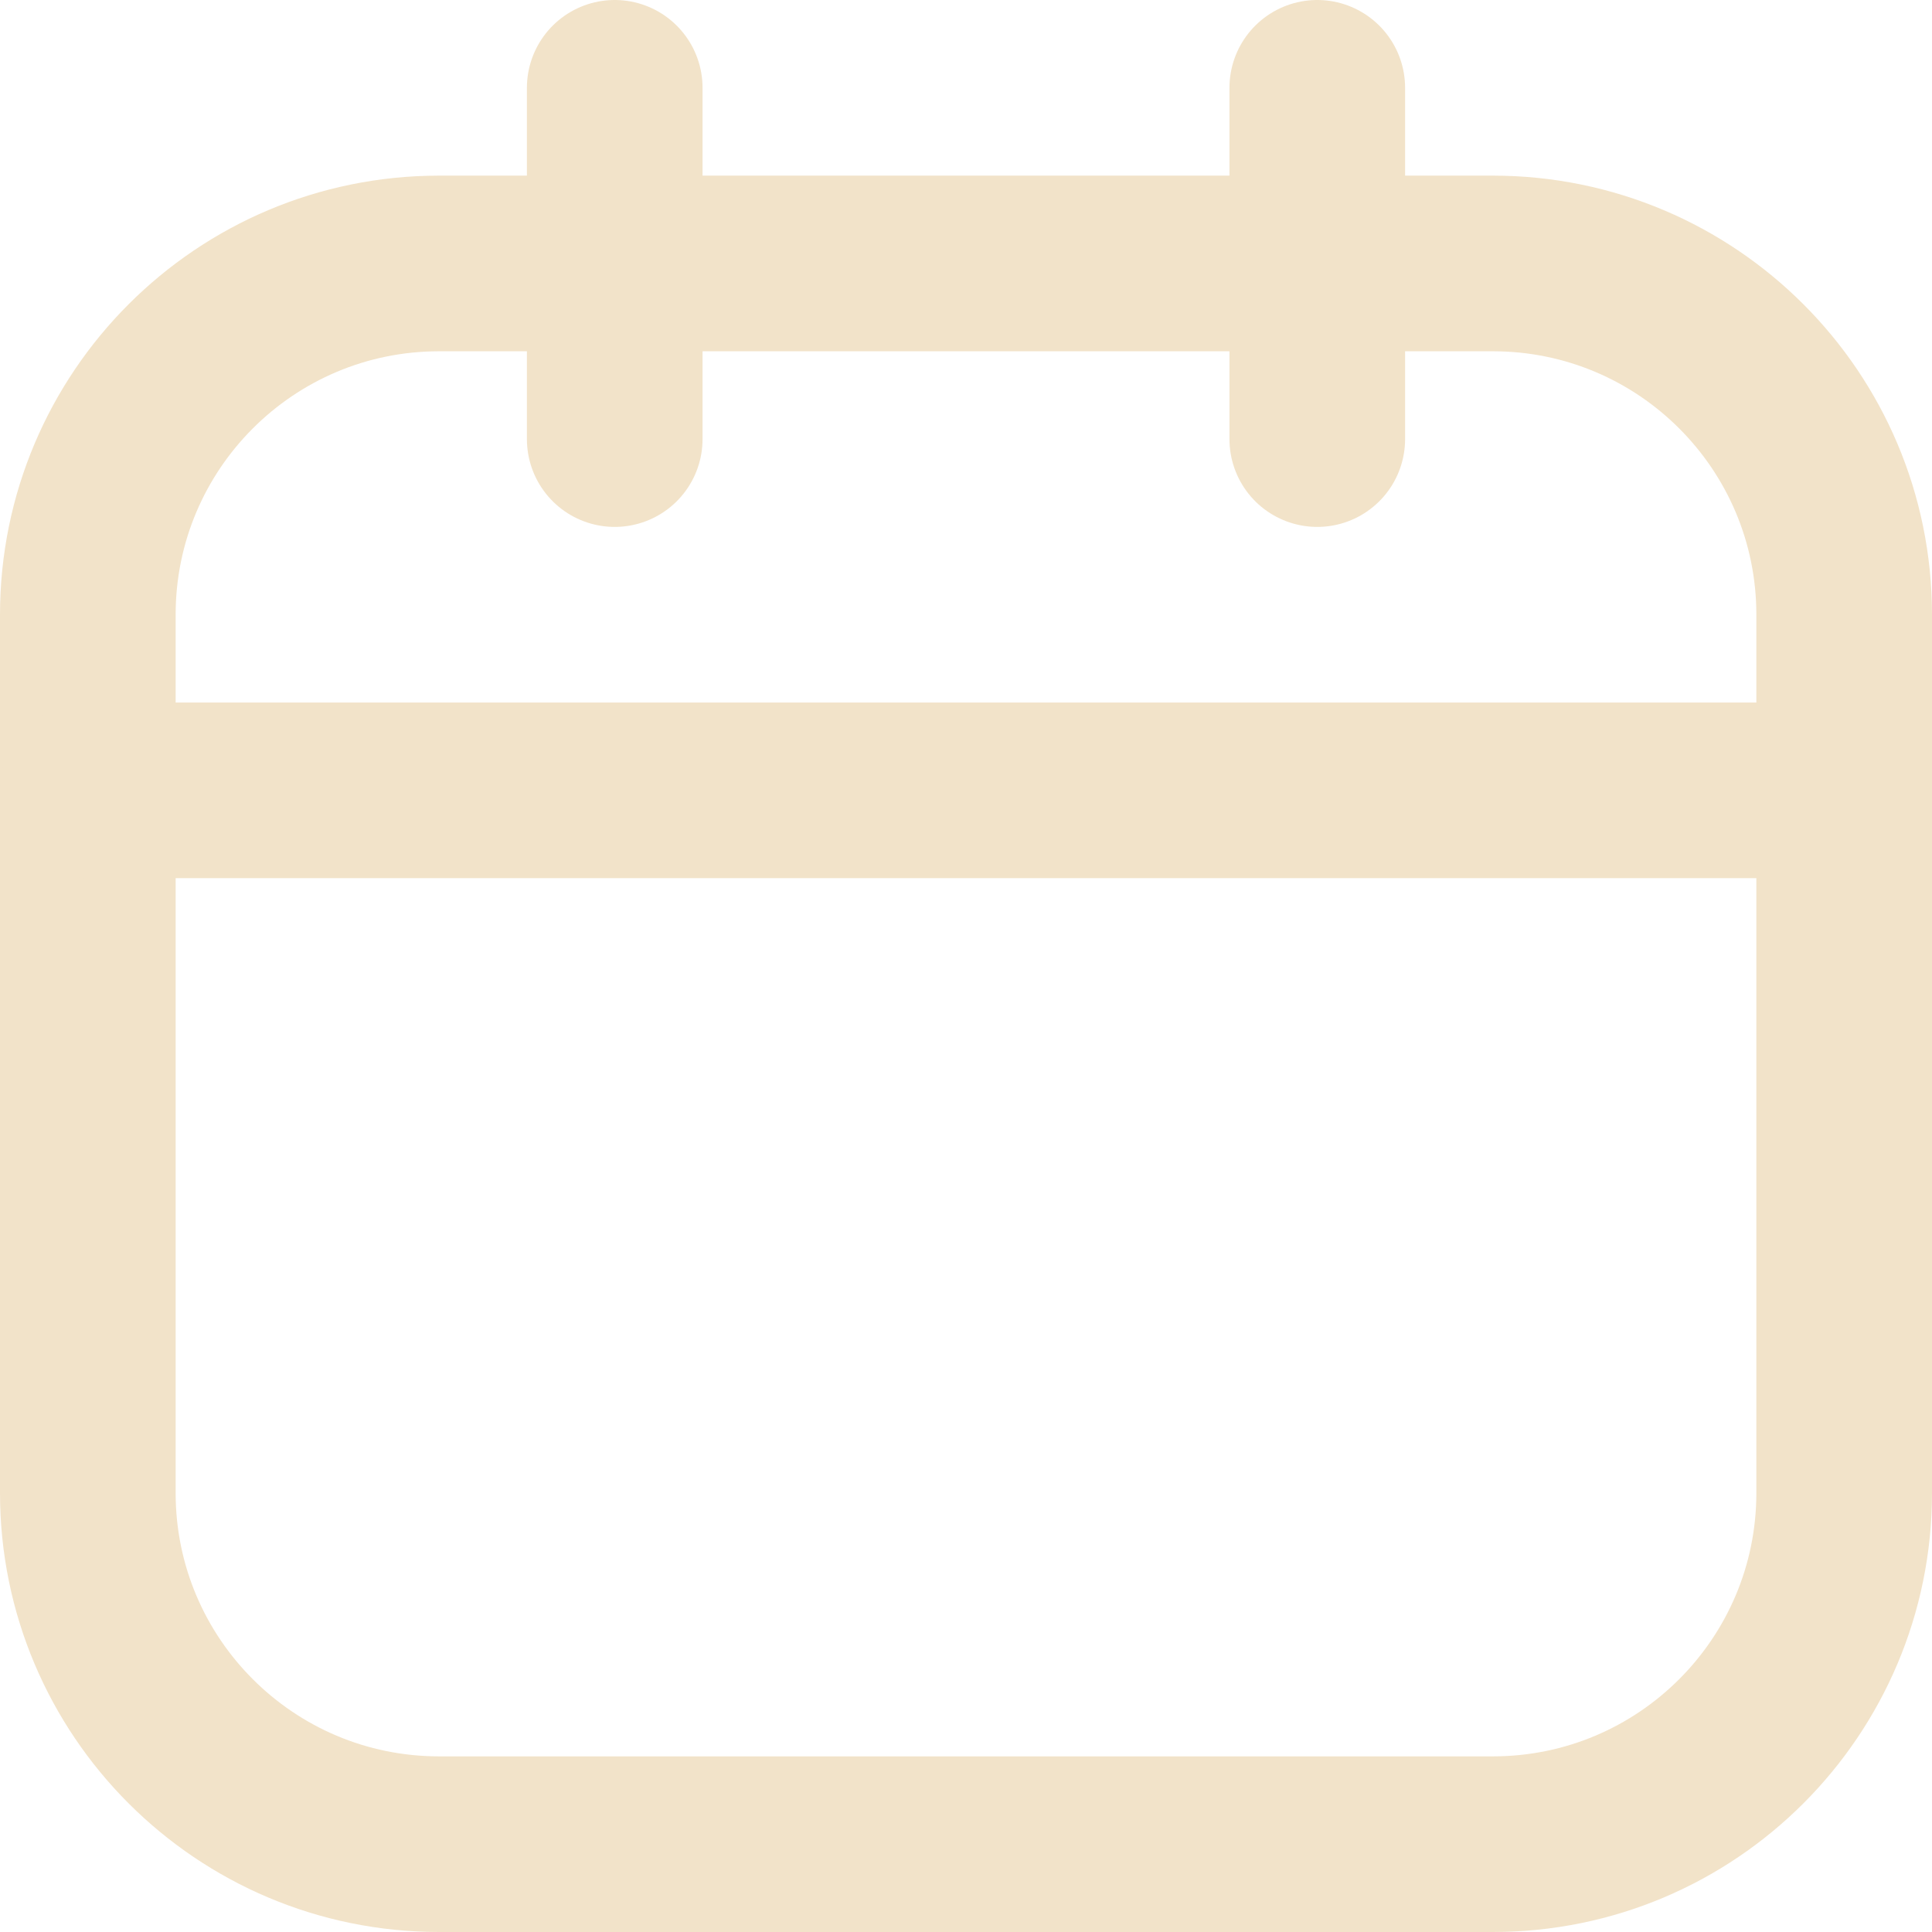 <svg width="22" height="22" viewBox="0 0 22 22" fill="none" xmlns="http://www.w3.org/2000/svg">
<path d="M17 3H5C2.791 3 1 4.791 1 7V17C1 19.209 2.791 21 5 21H17C19.209 21 21 19.209 21 17V7C21 4.791 19.209 3 17 3Z" stroke="#F2E3C9" stroke-width="2" stroke-linecap="round" stroke-linejoin="round"/>
<path d="M7 1V5M15 1V5M1 9H21" stroke="#F2E3C9" stroke-width="2" stroke-linecap="round" stroke-linejoin="round"/>
</svg>
